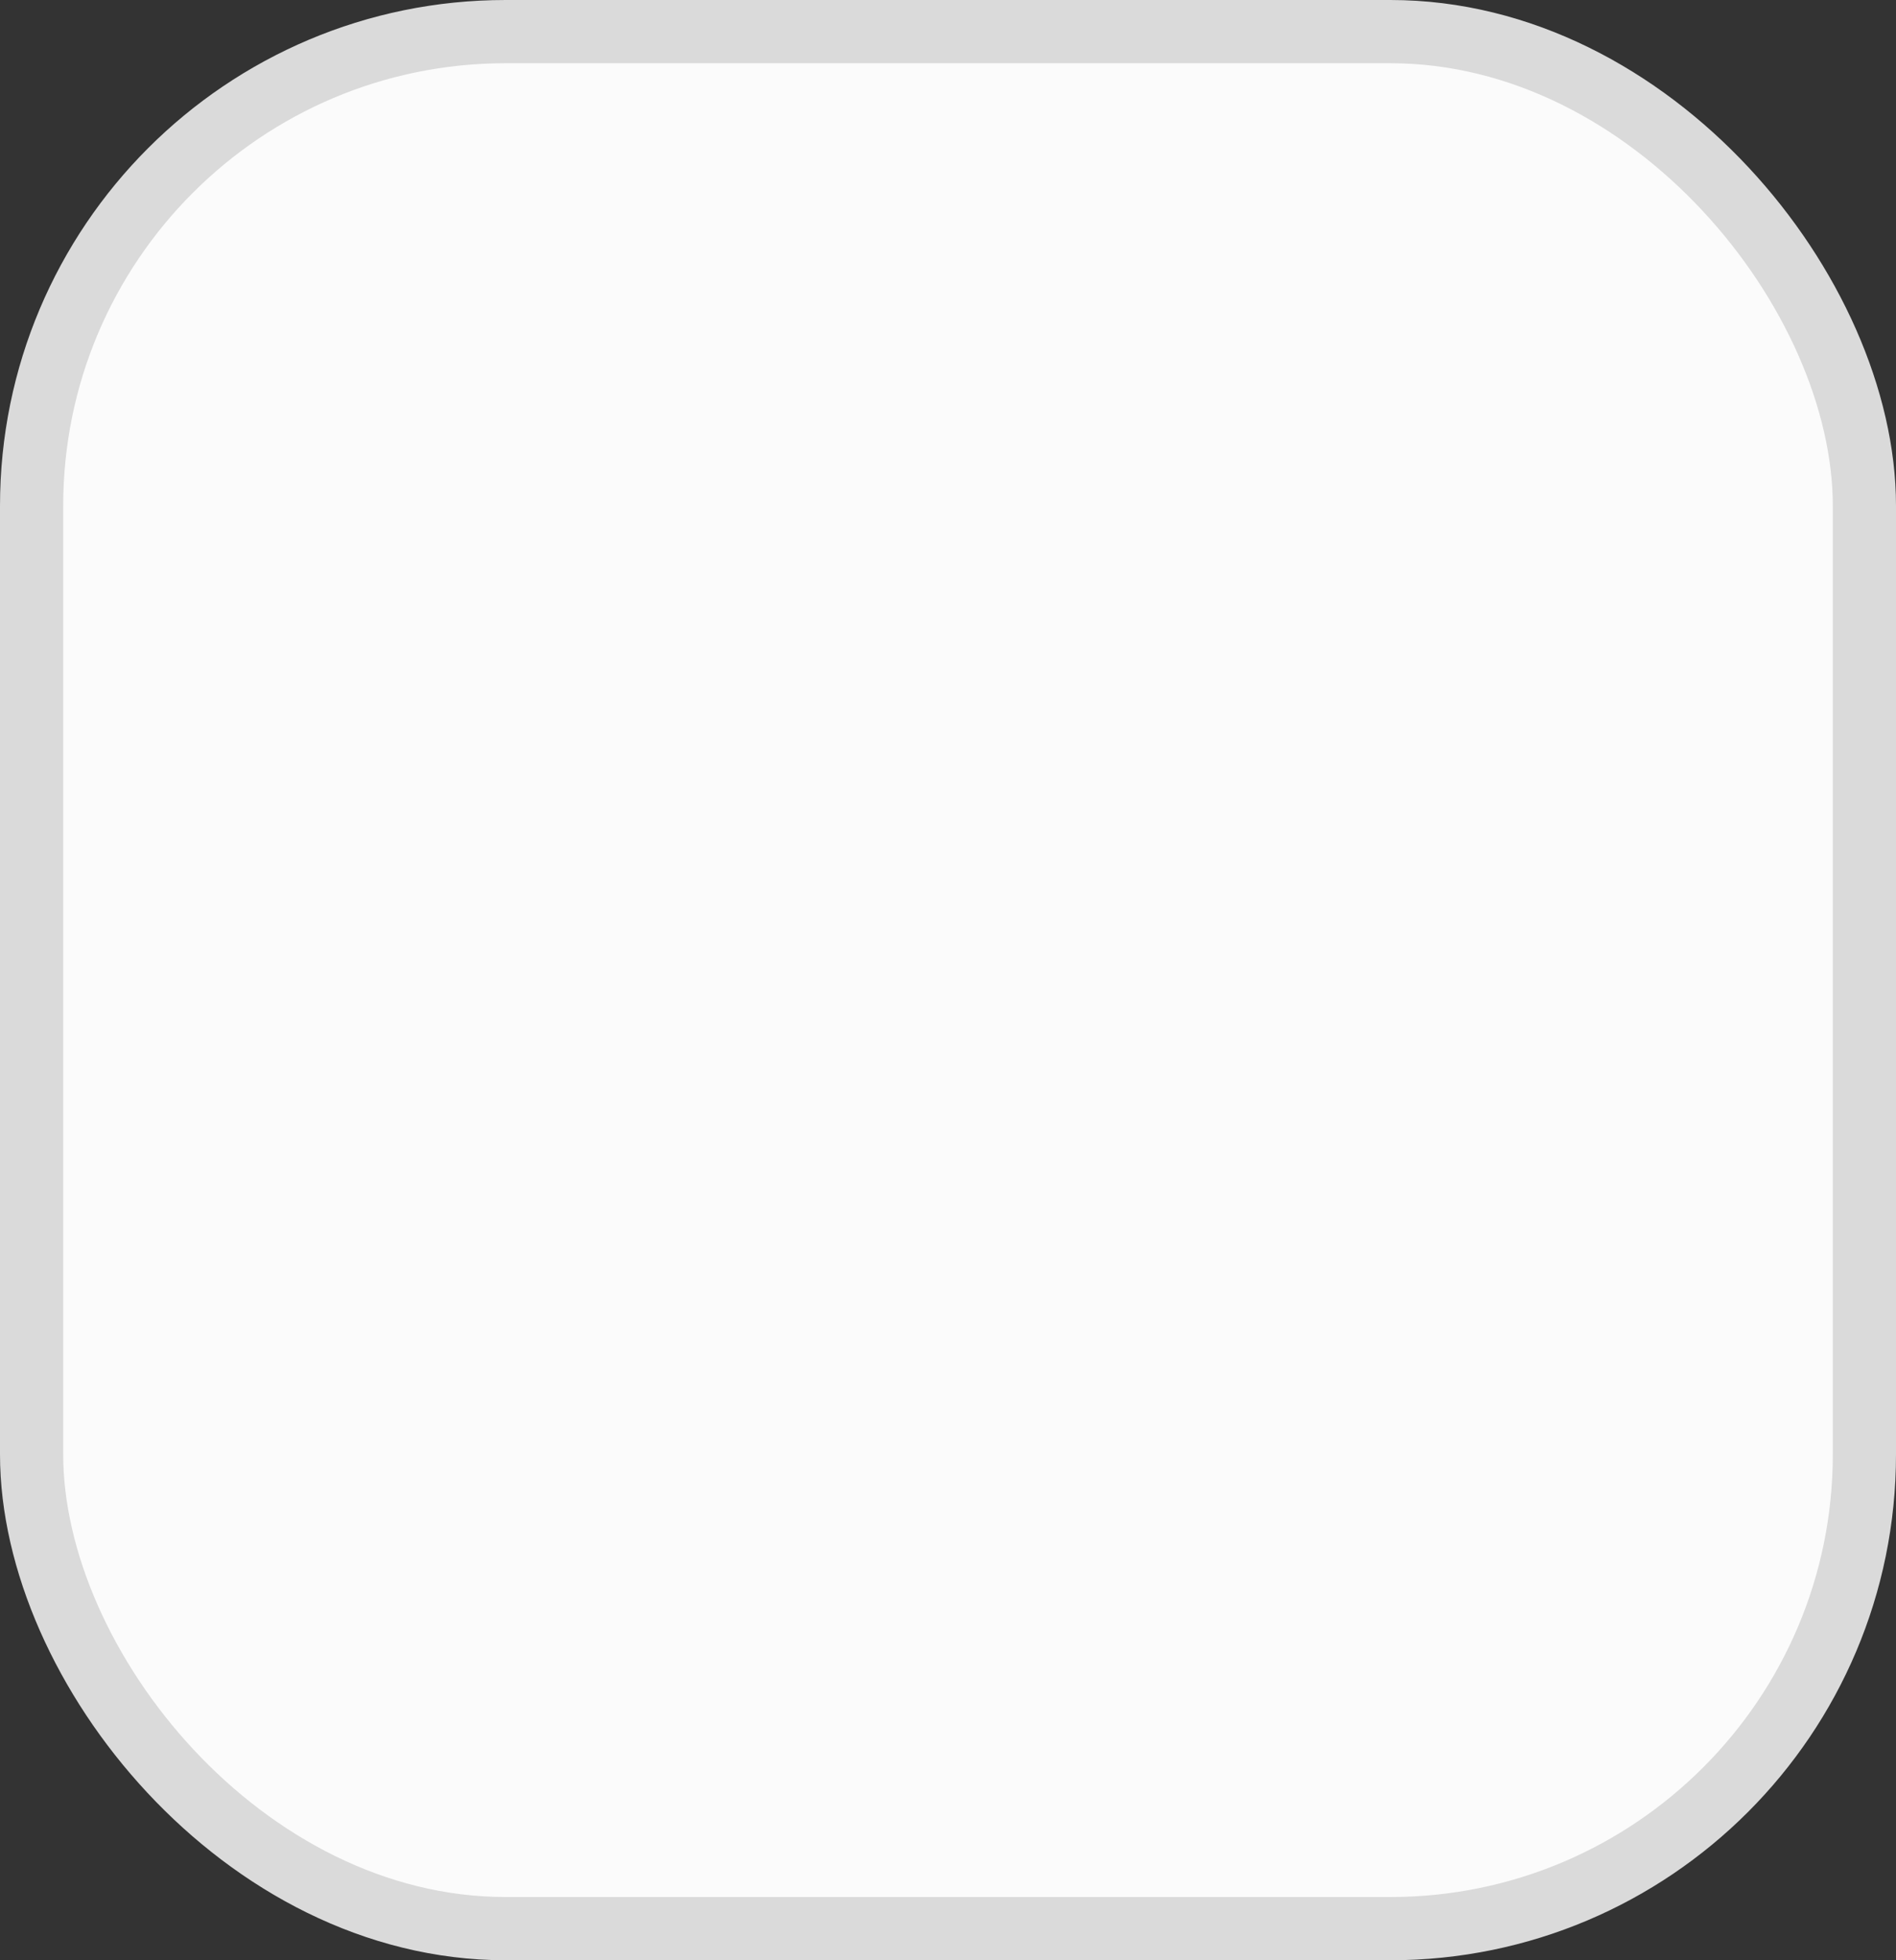 <svg width="30" height="31" viewBox="0 0 30 31" fill="none" xmlns="http://www.w3.org/2000/svg">
<rect x="0" y="0" width="30" height="31" fill="#333333" stroke="none"/>
<rect x="0.5" y="0.5" width="29" height="30" rx="7.5" fill="#FBFBFB" stroke="#DADADA"/>
</svg>
